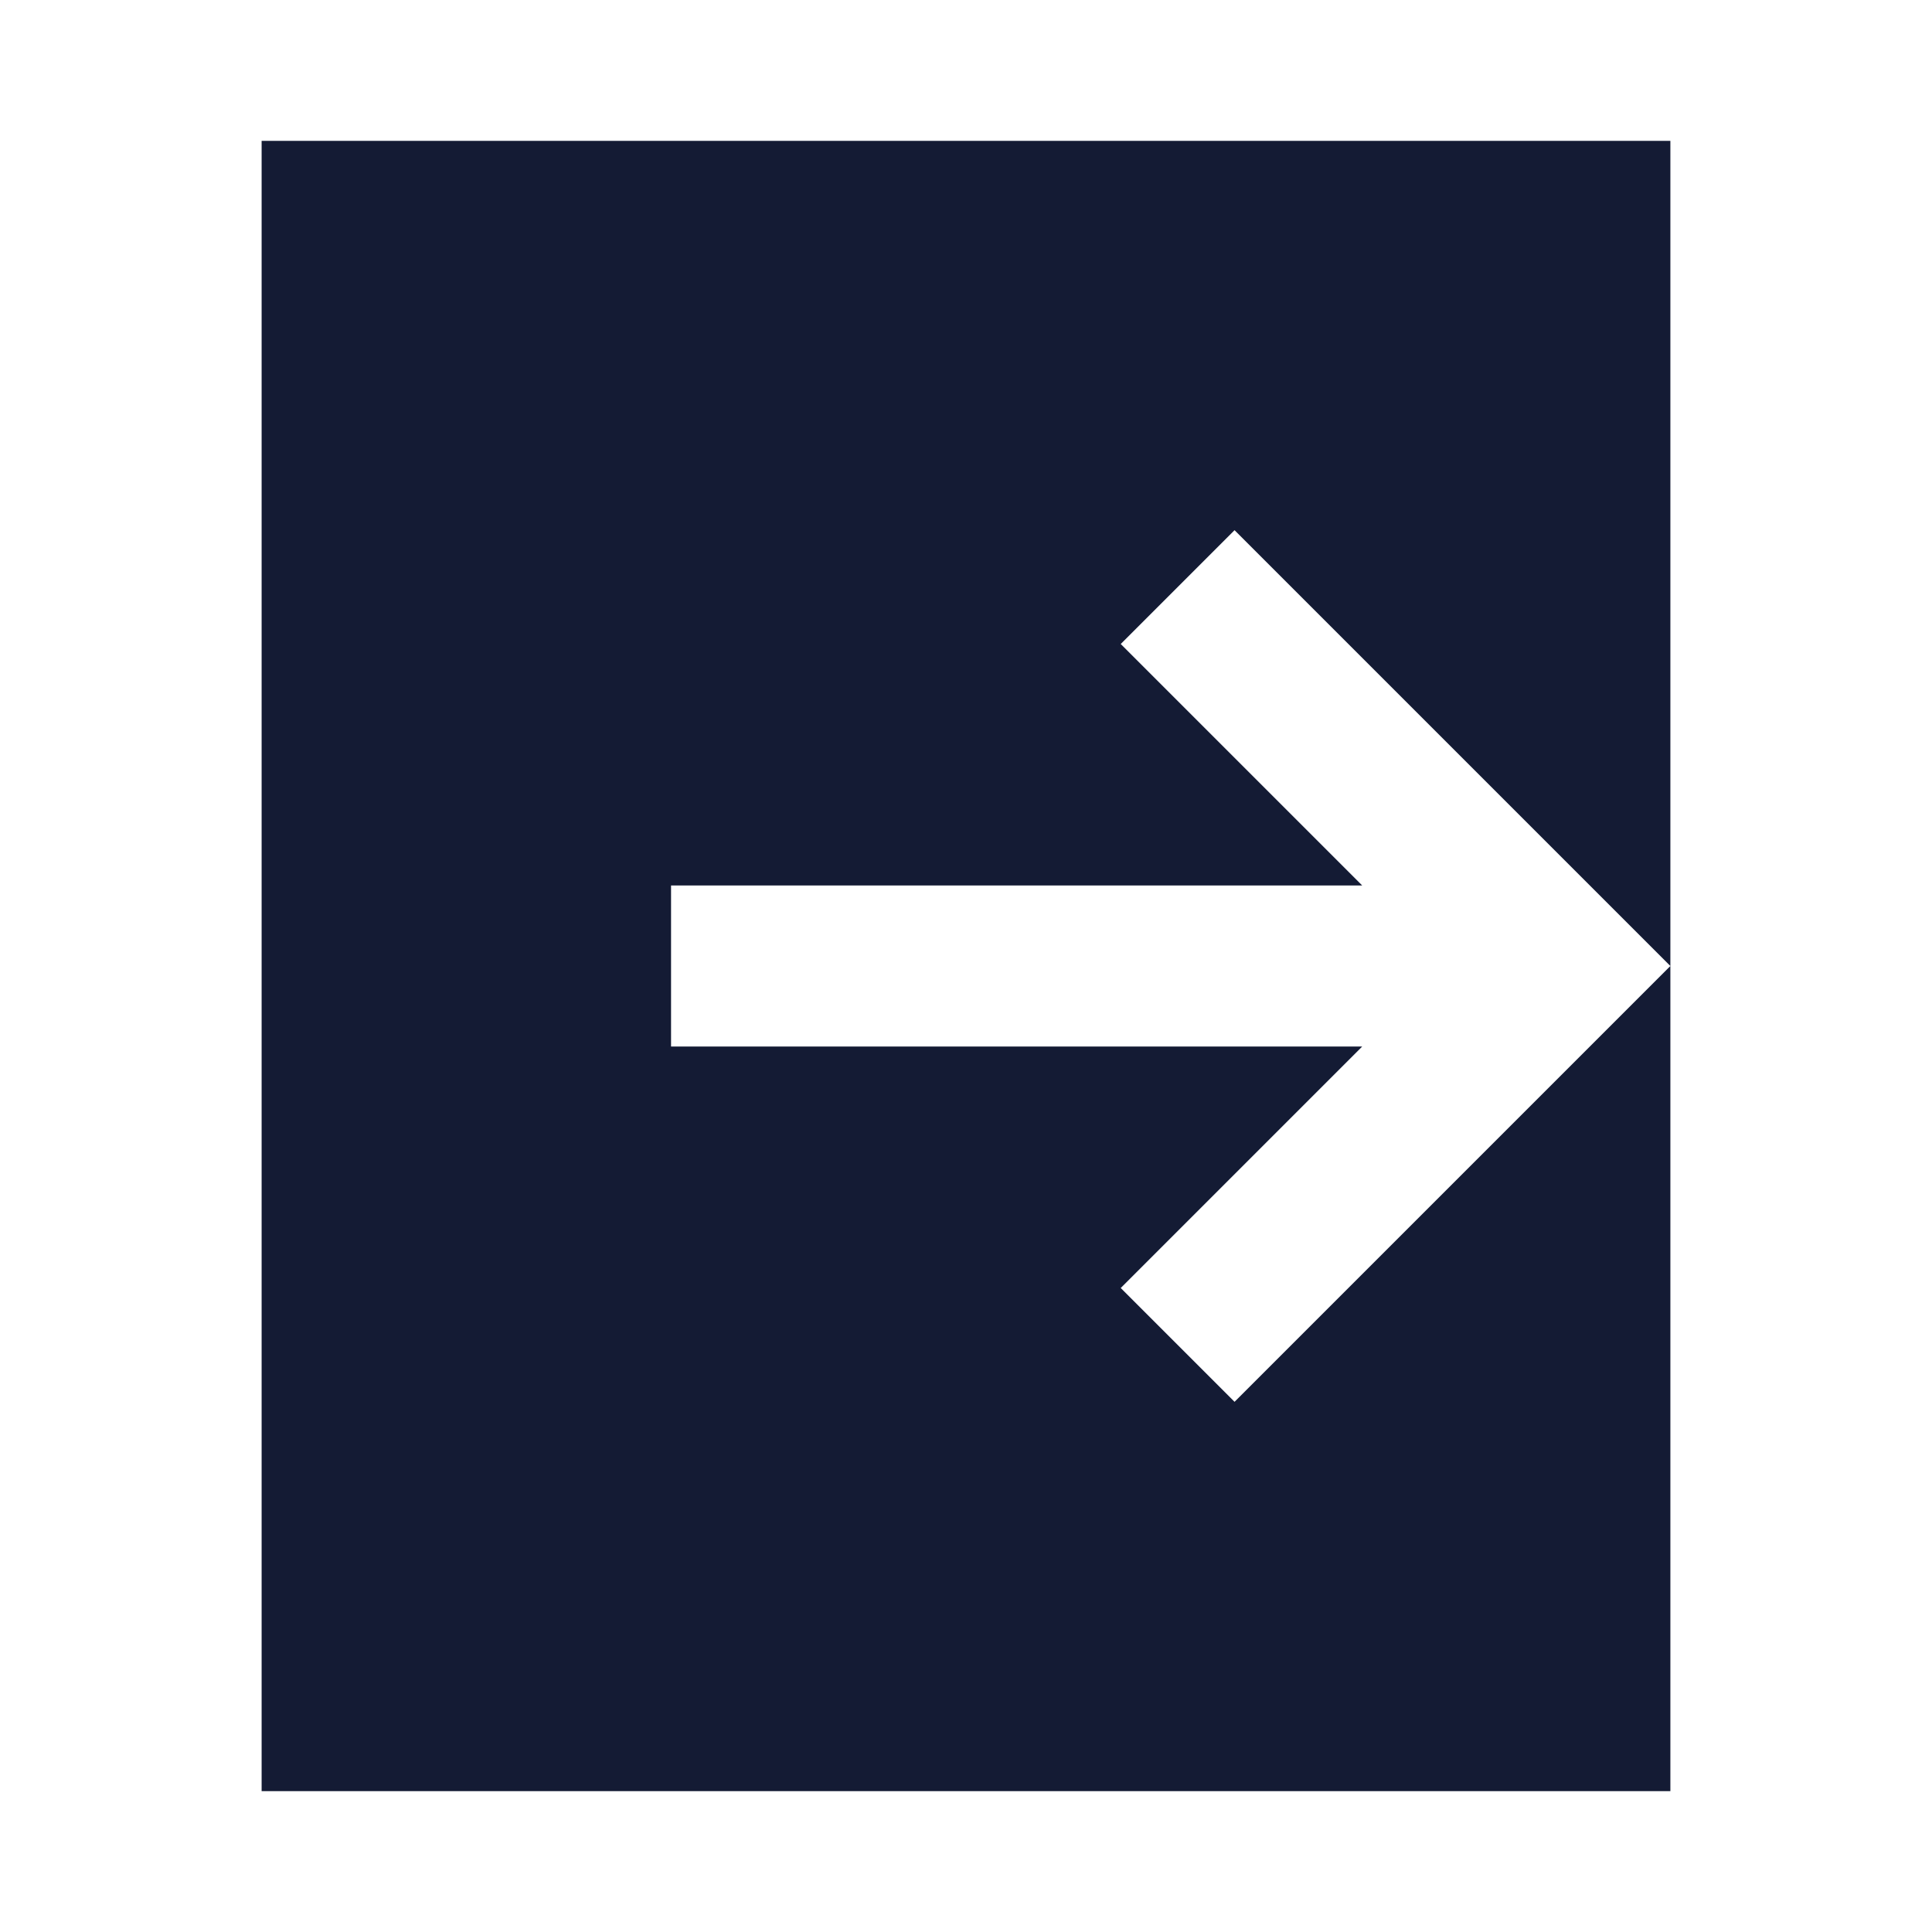 <svg width="24" height="24" viewBox="0 0 24 24" fill="none" xmlns="http://www.w3.org/2000/svg">
<path d="M20.75 1.75V22.25H3.25V1.75H20.75ZM13.922 8L16.922 11H8.336V13H16.922L13.922 16L15.336 17.414L20.75 12L15.336 6.586L13.922 8Z" fill="#141B34"/>
</svg>
